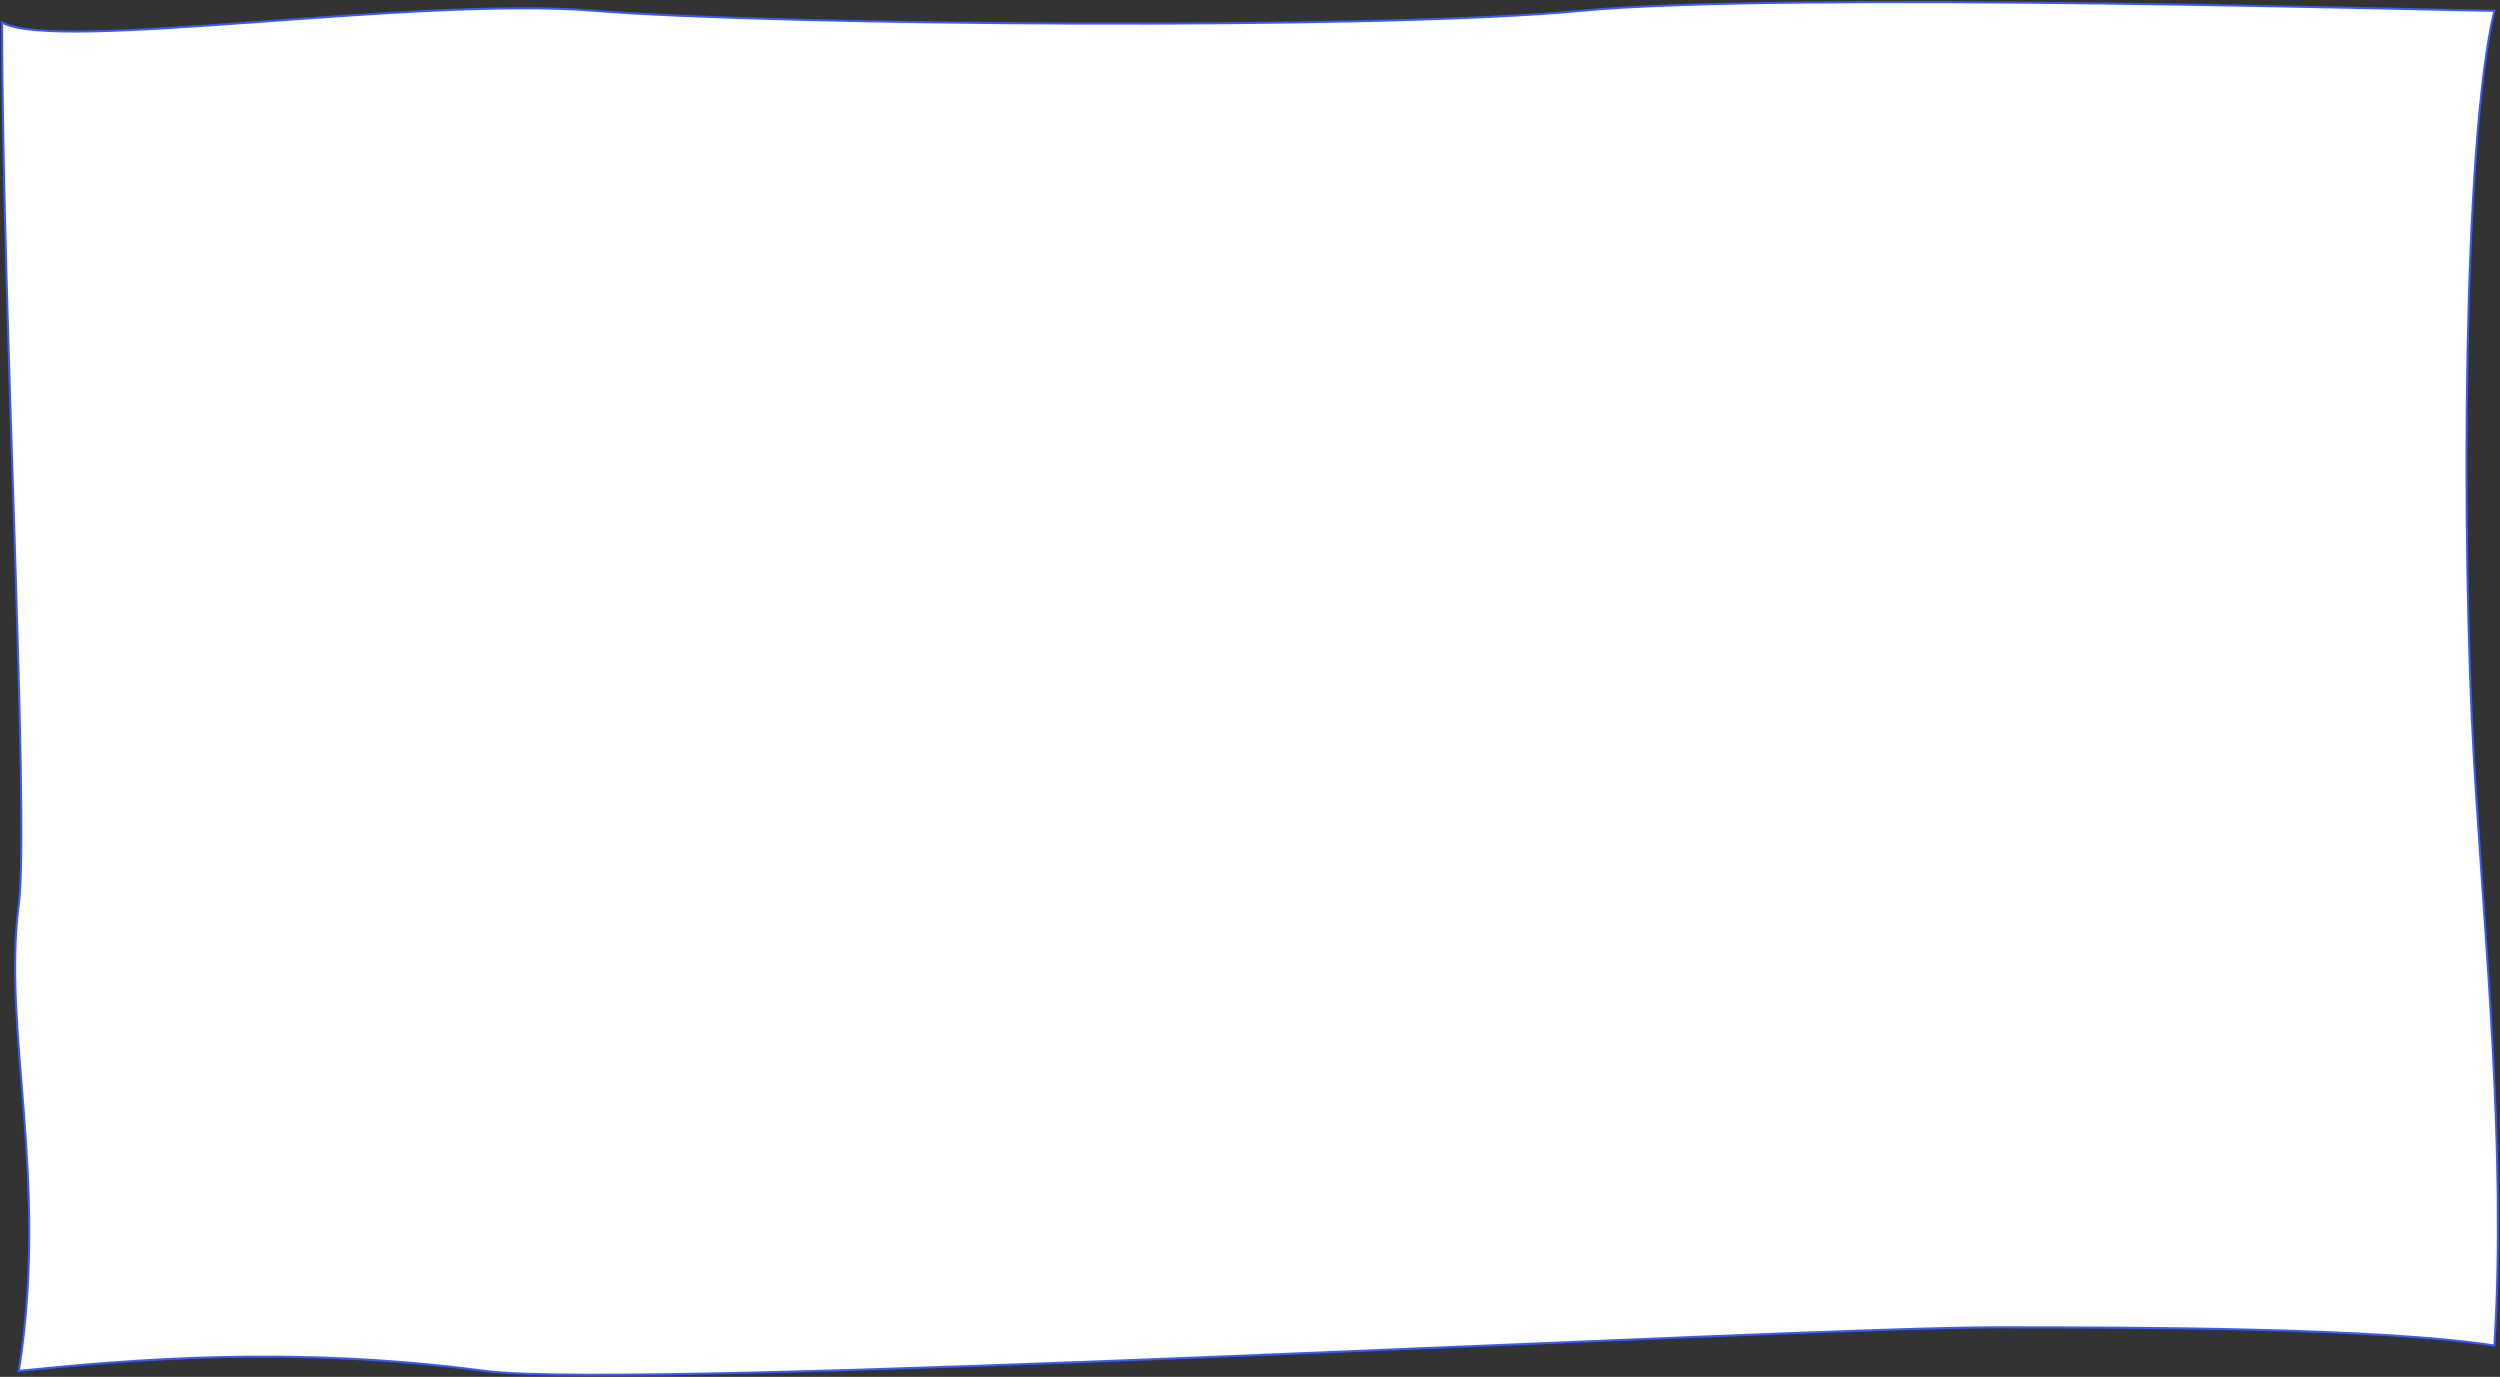 <svg width="1202" height="662" viewBox="0 0 1202 662" fill="none" preserveAspectRatio="none" xmlns="http://www.w3.org/2000/svg">
<rect x="0" y="0" width="1202" height="662" fill="#333333" stroke="none"/>
<path d="M285.895 5.175C199.166 -1.87 26.716 25.369 1 10.81C1 144.341 14.256 394.655 9.068 434.536C1 496.558 23.596 566.225 9.068 659.125C62.685 653.646 141.094 646.926 232.984 659.125C305.497 668.752 861.117 638.17 959.558 638.17C1030.36 638.17 1144.17 638.473 1199.3 646.926C1205.18 553.627 1194.33 448.786 1189.49 365.38C1183.44 261.122 1184.02 68.564 1199.3 5.174C1177.61 5.174 858.71 -4.218 760.384 5.174C662.057 14.567 372.624 12.219 285.895 5.175Z" fill="white" stroke="#3B5AFA"/>
</svg>
